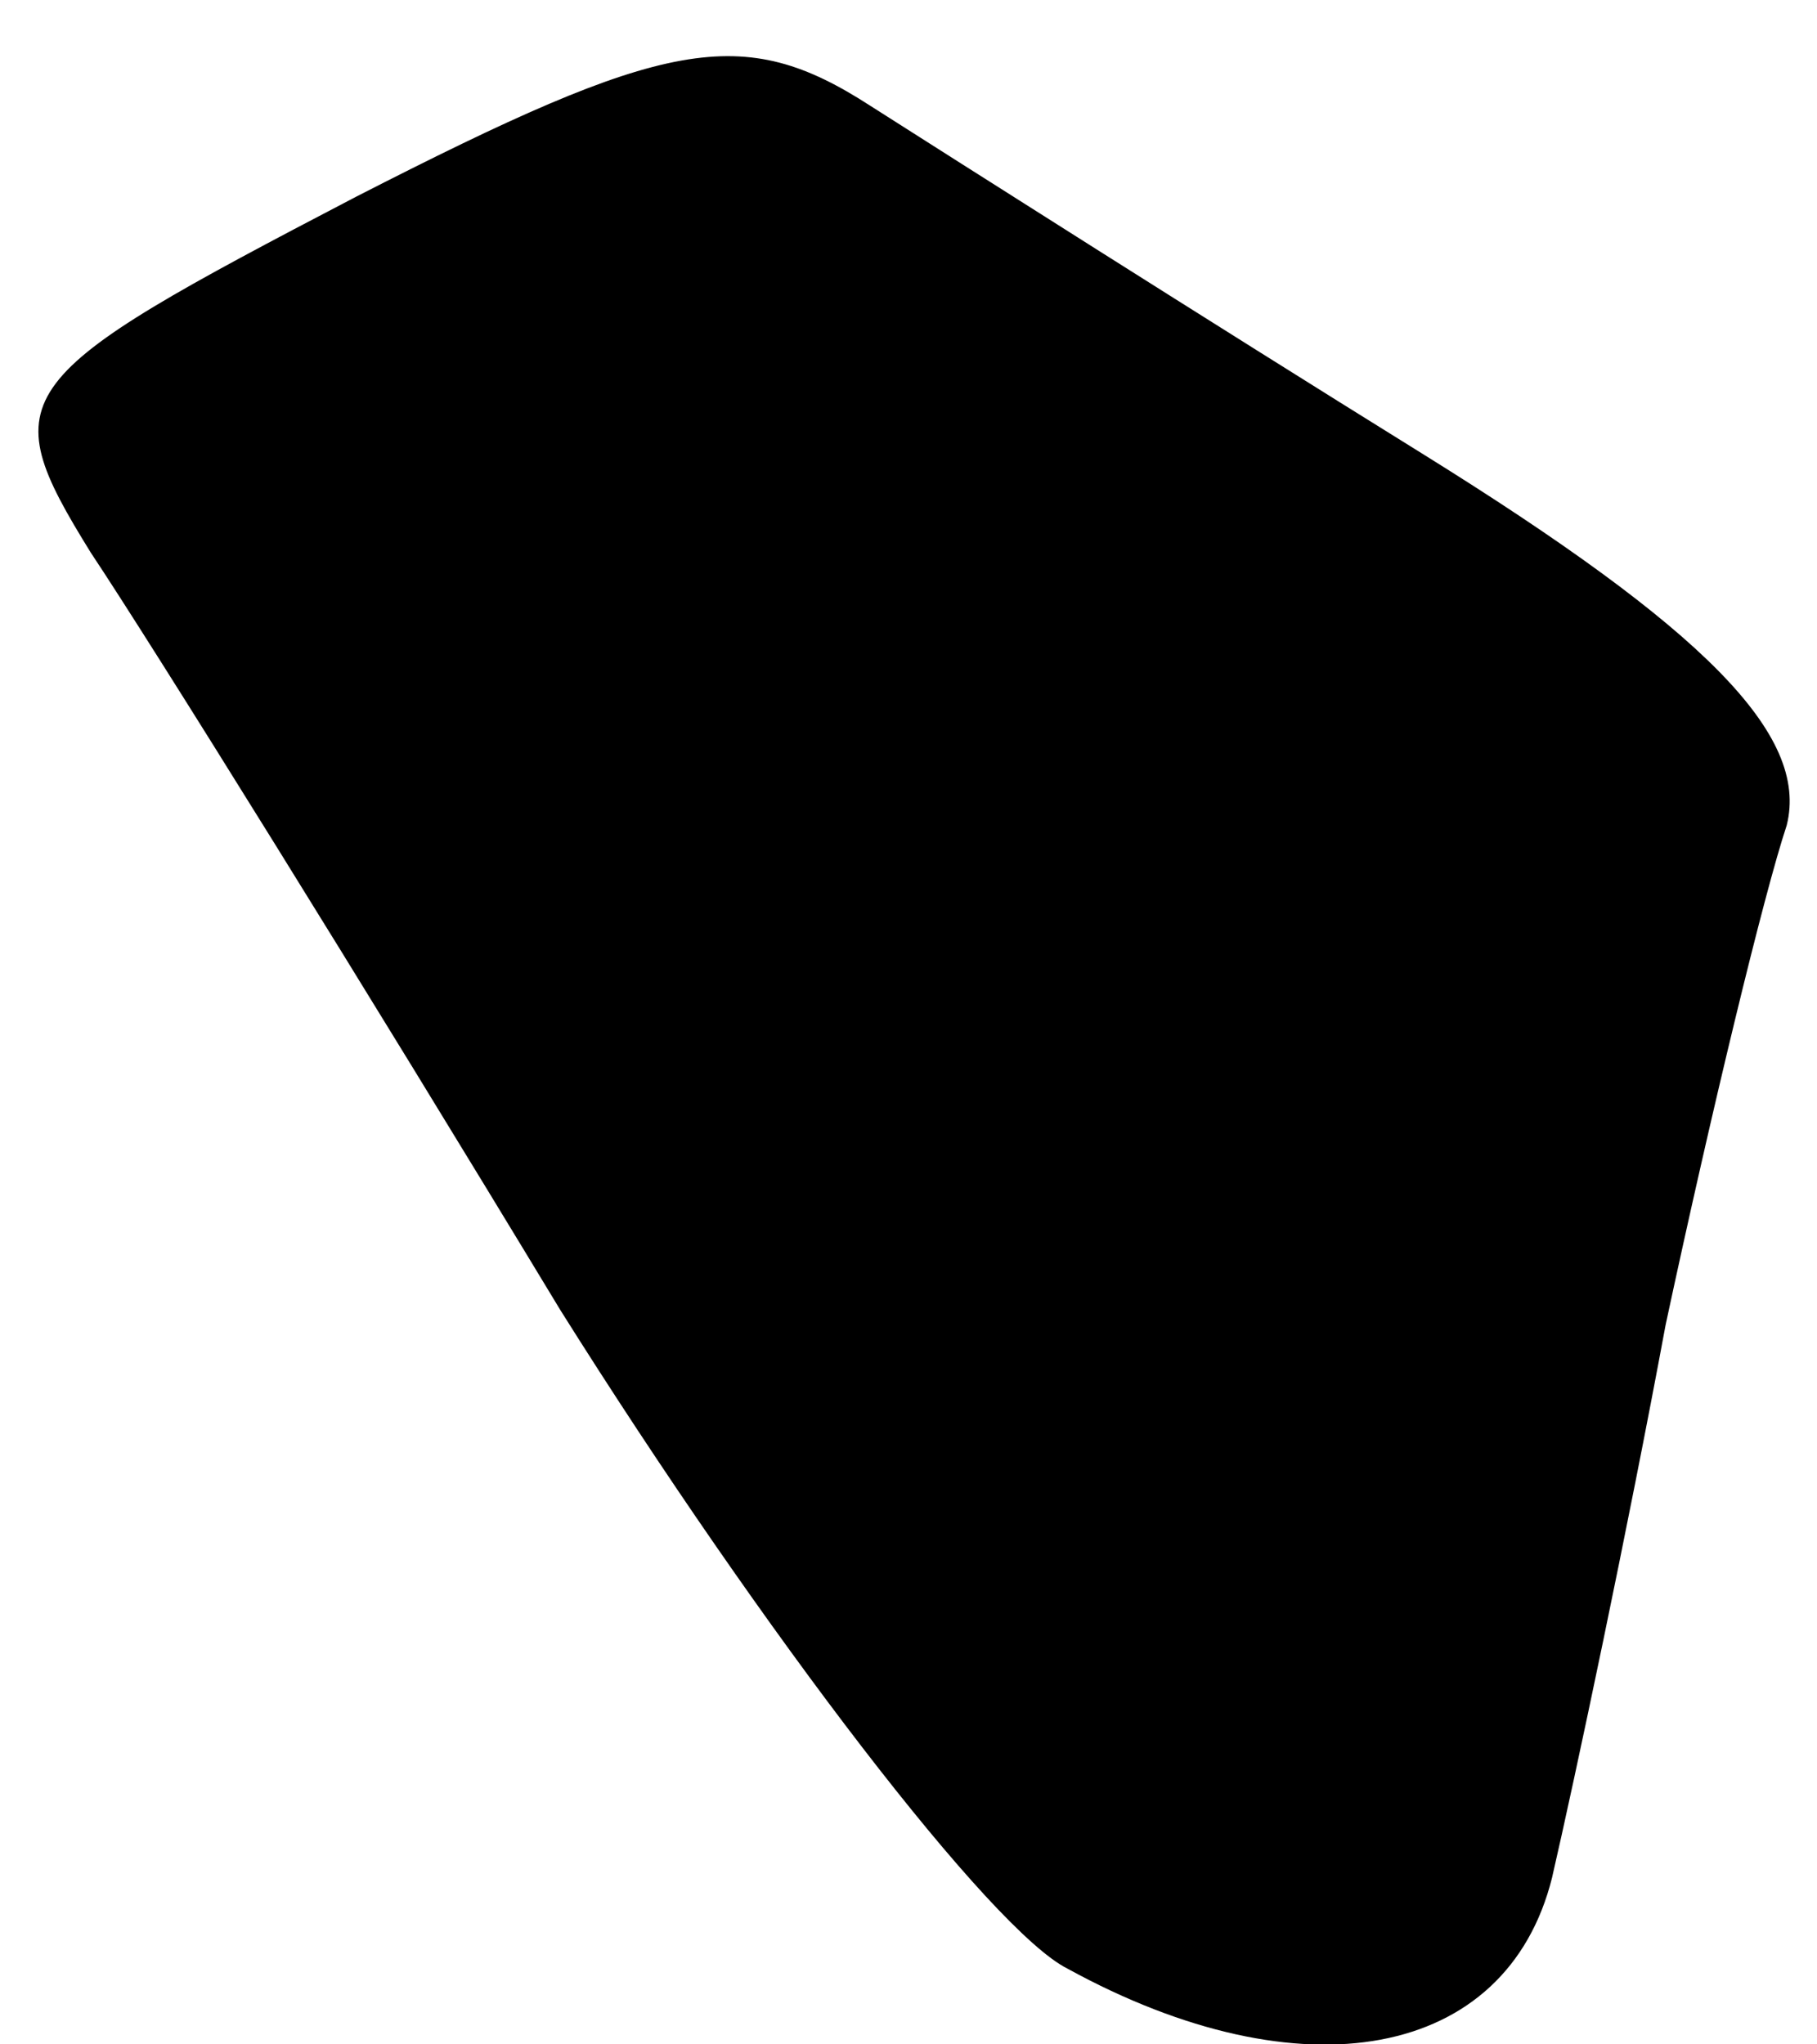<?xml version="1.0" standalone="no"?>
<!DOCTYPE svg PUBLIC "-//W3C//DTD SVG 20010904//EN"
 "http://www.w3.org/TR/2001/REC-SVG-20010904/DTD/svg10.dtd">
<svg version="1.0" xmlns="http://www.w3.org/2000/svg"
 width="24pt" height="27pt" viewBox="0 0 24 27"
 preserveAspectRatio="xMidYMid meet">
<g transform="translate(0,27) scale(0.1,-0.1)"
fill="#000000" stroke="none">
<path fill="#000000" stroke="none" d="M47 244 c-46 -24 -48 -26 -35 -47 8
-12 36 -57 62 -100 27 -43 57 -82 67 -87 31 -17 58 -12 64 12 3 13 10 46 15
73 6 28 13 57 16 66 3 12 -11 26 -48 49 -29 18 -62 39 -73 46 -17 11 -27 9
-68 -12z"/>
</g>
</svg>
